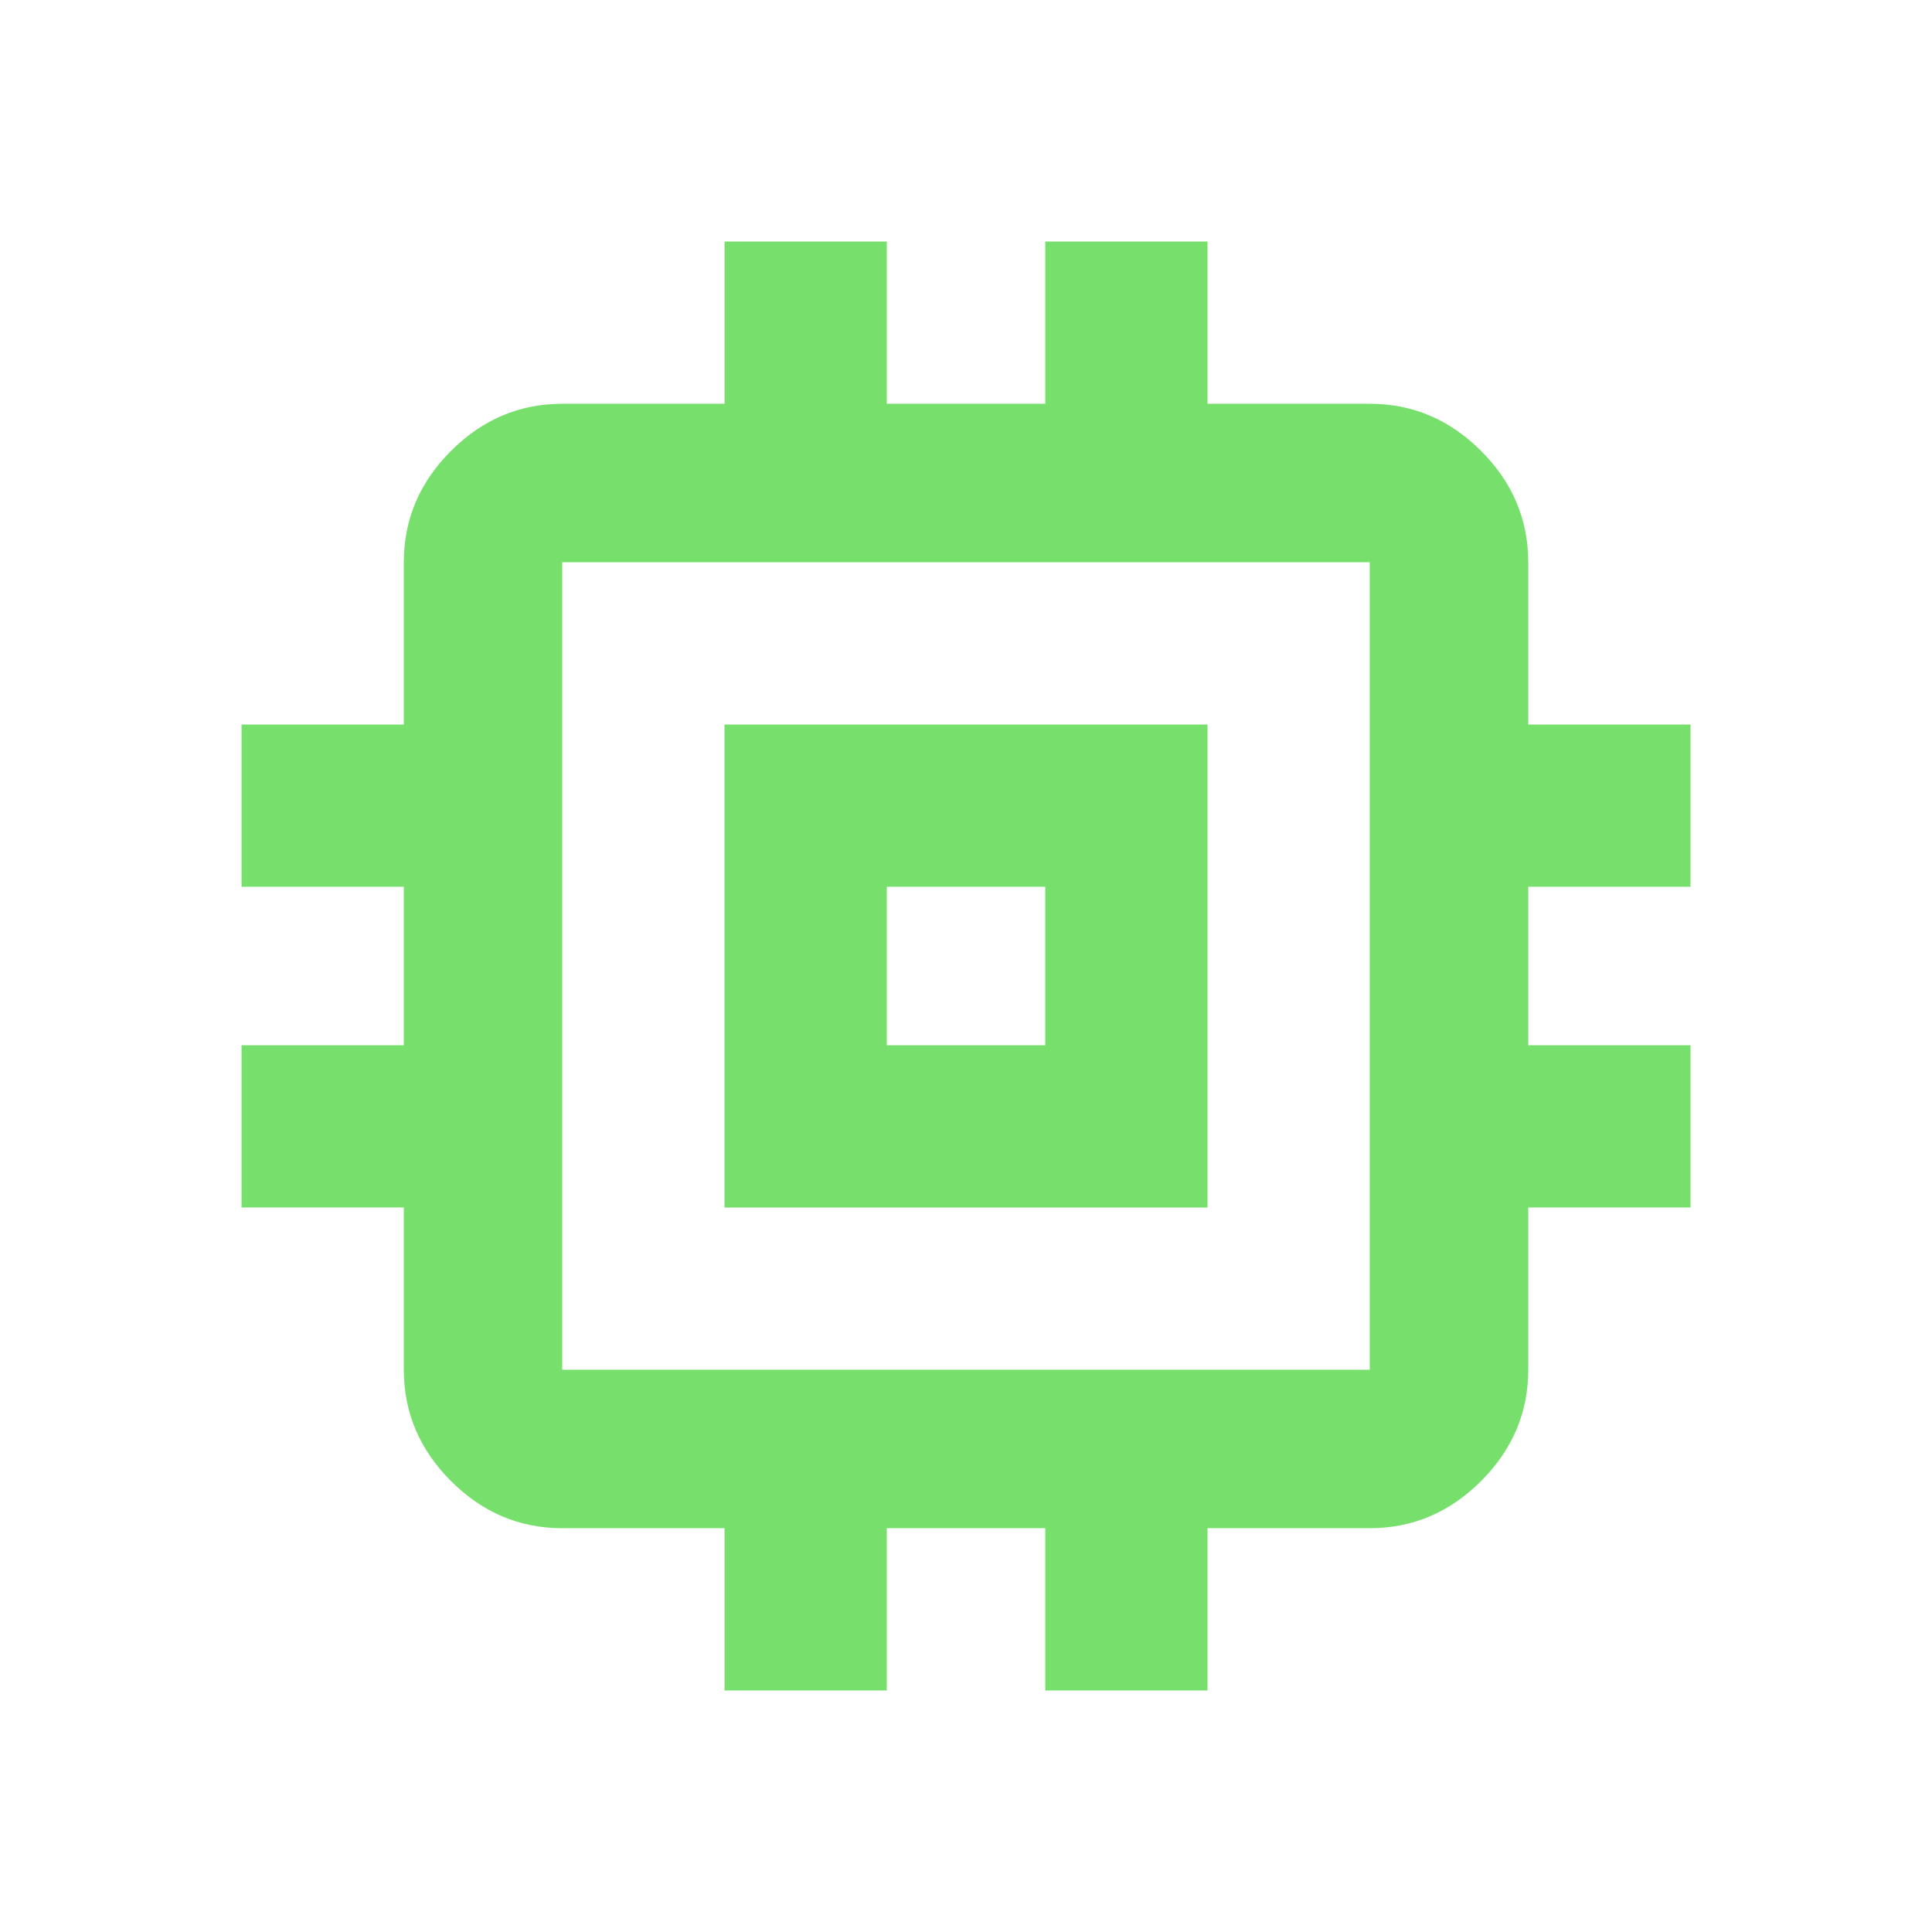 <?xml version="1.0" encoding="UTF-8" standalone="no"?>
<svg
   version="1.0"
   id="glyph_󰍛"
   x="0px"
   y="0px"
   width="100"
   height="100"
   sodipodi:docname="memory-green.svg"
   inkscape:version="1.3.2 (091e20ef0f, 2023-11-25, custom)"
   xmlns:inkscape="http://www.inkscape.org/namespaces/inkscape"
   xmlns:sodipodi="http://sodipodi.sourceforge.net/DTD/sodipodi-0.dtd"
   xmlns="http://www.w3.org/2000/svg"
   xmlns:svg="http://www.w3.org/2000/svg">
  <defs
     id="defs1" />
  <sodipodi:namedview
     id="namedview1"
     pagecolor="#ffffff"
     bordercolor="#000000"
     borderopacity="0.25"
     inkscape:showpageshadow="2"
     inkscape:pageopacity="0.0"
     inkscape:pagecheckerboard="0"
     inkscape:deskcolor="#d1d1d1"
     inkscape:zoom="3.4133333"
     inkscape:cx="37.353516"
     inkscape:cy="49.804688"
     inkscape:window-width="1894"
     inkscape:window-height="1022"
     inkscape:window-x="10"
     inkscape:window-y="46"
     inkscape:window-maximized="1"
     inkscape:current-layer="glyph_󰍛" />
  <g
     id="󰍛"
     style="fill:#77e06d;fill-opacity:1"
     transform="translate(12.5)">
    <path
       style="fill:#77e06d;fill-opacity:1;stroke-width:0px"
       d="m 58.398,70.898 c -10.449,0 -31.348,0 -41.797,0 0,-10.449 0,-31.348 0,-41.797 10.449,0 31.348,0 41.797,0 0,10.449 0,31.348 0,41.797 z M 75,45.898 c 0,-2.1 0,-6.299 0,-8.398 -2.1,0 -6.299,0 -8.398,0 0,-2.1 0,-6.299 0,-8.398 q 0,-3.32 -2.441,-5.762 -2.441,-2.441 -5.762,-2.441 c -2.799,0 -6.299,0 -8.398,0 0,-2.1 0,-6.299 0,-8.398 -2.1,0 -6.299,0 -8.398,0 0,2.1 0,6.299 0,8.398 -2.051,0 -6.152,0 -8.203,0 0,-2.1 0,-6.299 0,-8.398 -2.1,0 -6.299,0 -8.398,0 0,2.1 0,6.299 0,8.398 -2.1,0 -6.299,0 -8.398,0 q -3.32,0 -5.762,2.441 -2.441,2.441 -2.441,5.762 c 0,2.799 0,6.299 0,8.398 -2.1,0 -6.299,0 -8.398,0 0,2.1 0,6.299 0,8.398 2.1,0 6.299,0 8.398,0 0,2.051 0,6.152 0,8.203 -2.1,0 -6.299,0 -8.398,0 0,2.1 0,6.299 0,8.398 2.1,0 6.299,0 8.398,0 0,2.1 0,6.299 0,8.398 q 0,3.32 2.441,5.762 2.441,2.441 5.762,2.441 c 2.799,0 6.299,0 8.398,0 0,2.1 0,6.299 0,8.398 2.1,0 6.299,0 8.398,0 0,-2.1 0,-6.299 0,-8.398 2.051,0 6.152,0 8.203,0 0,2.1 0,6.299 0,8.398 2.1,0 6.299,0 8.398,0 0,-2.1 0,-6.299 0,-8.398 2.1,0 6.299,0 8.398,0 q 3.32,0 5.762,-2.441 2.441,-2.441 2.441,-5.762 c 0,-2.799 0,-6.299 0,-8.398 2.1,0 6.299,0 8.398,0 0,-2.1 0,-6.299 0,-8.398 -2.1,0 -6.299,0 -8.398,0 0,-2.051 0,-6.152 0,-8.203 2.1,0 6.299,0 8.398,0 z m -33.398,8.203 c -2.051,0 -6.152,0 -8.203,0 0,-2.051 0,-6.152 0,-8.203 2.051,0 6.152,0 8.203,0 0,2.051 0,6.152 0,8.203 z M 50,37.5 c -6.25,0 -18.75,0 -25,0 0,6.25 0,18.75 0,25 6.25,0 18.75,0 25,0 0,-6.25 0,-18.75 0,-25 z"
       id="path_󰍛_0" />
  </g>
</svg>
